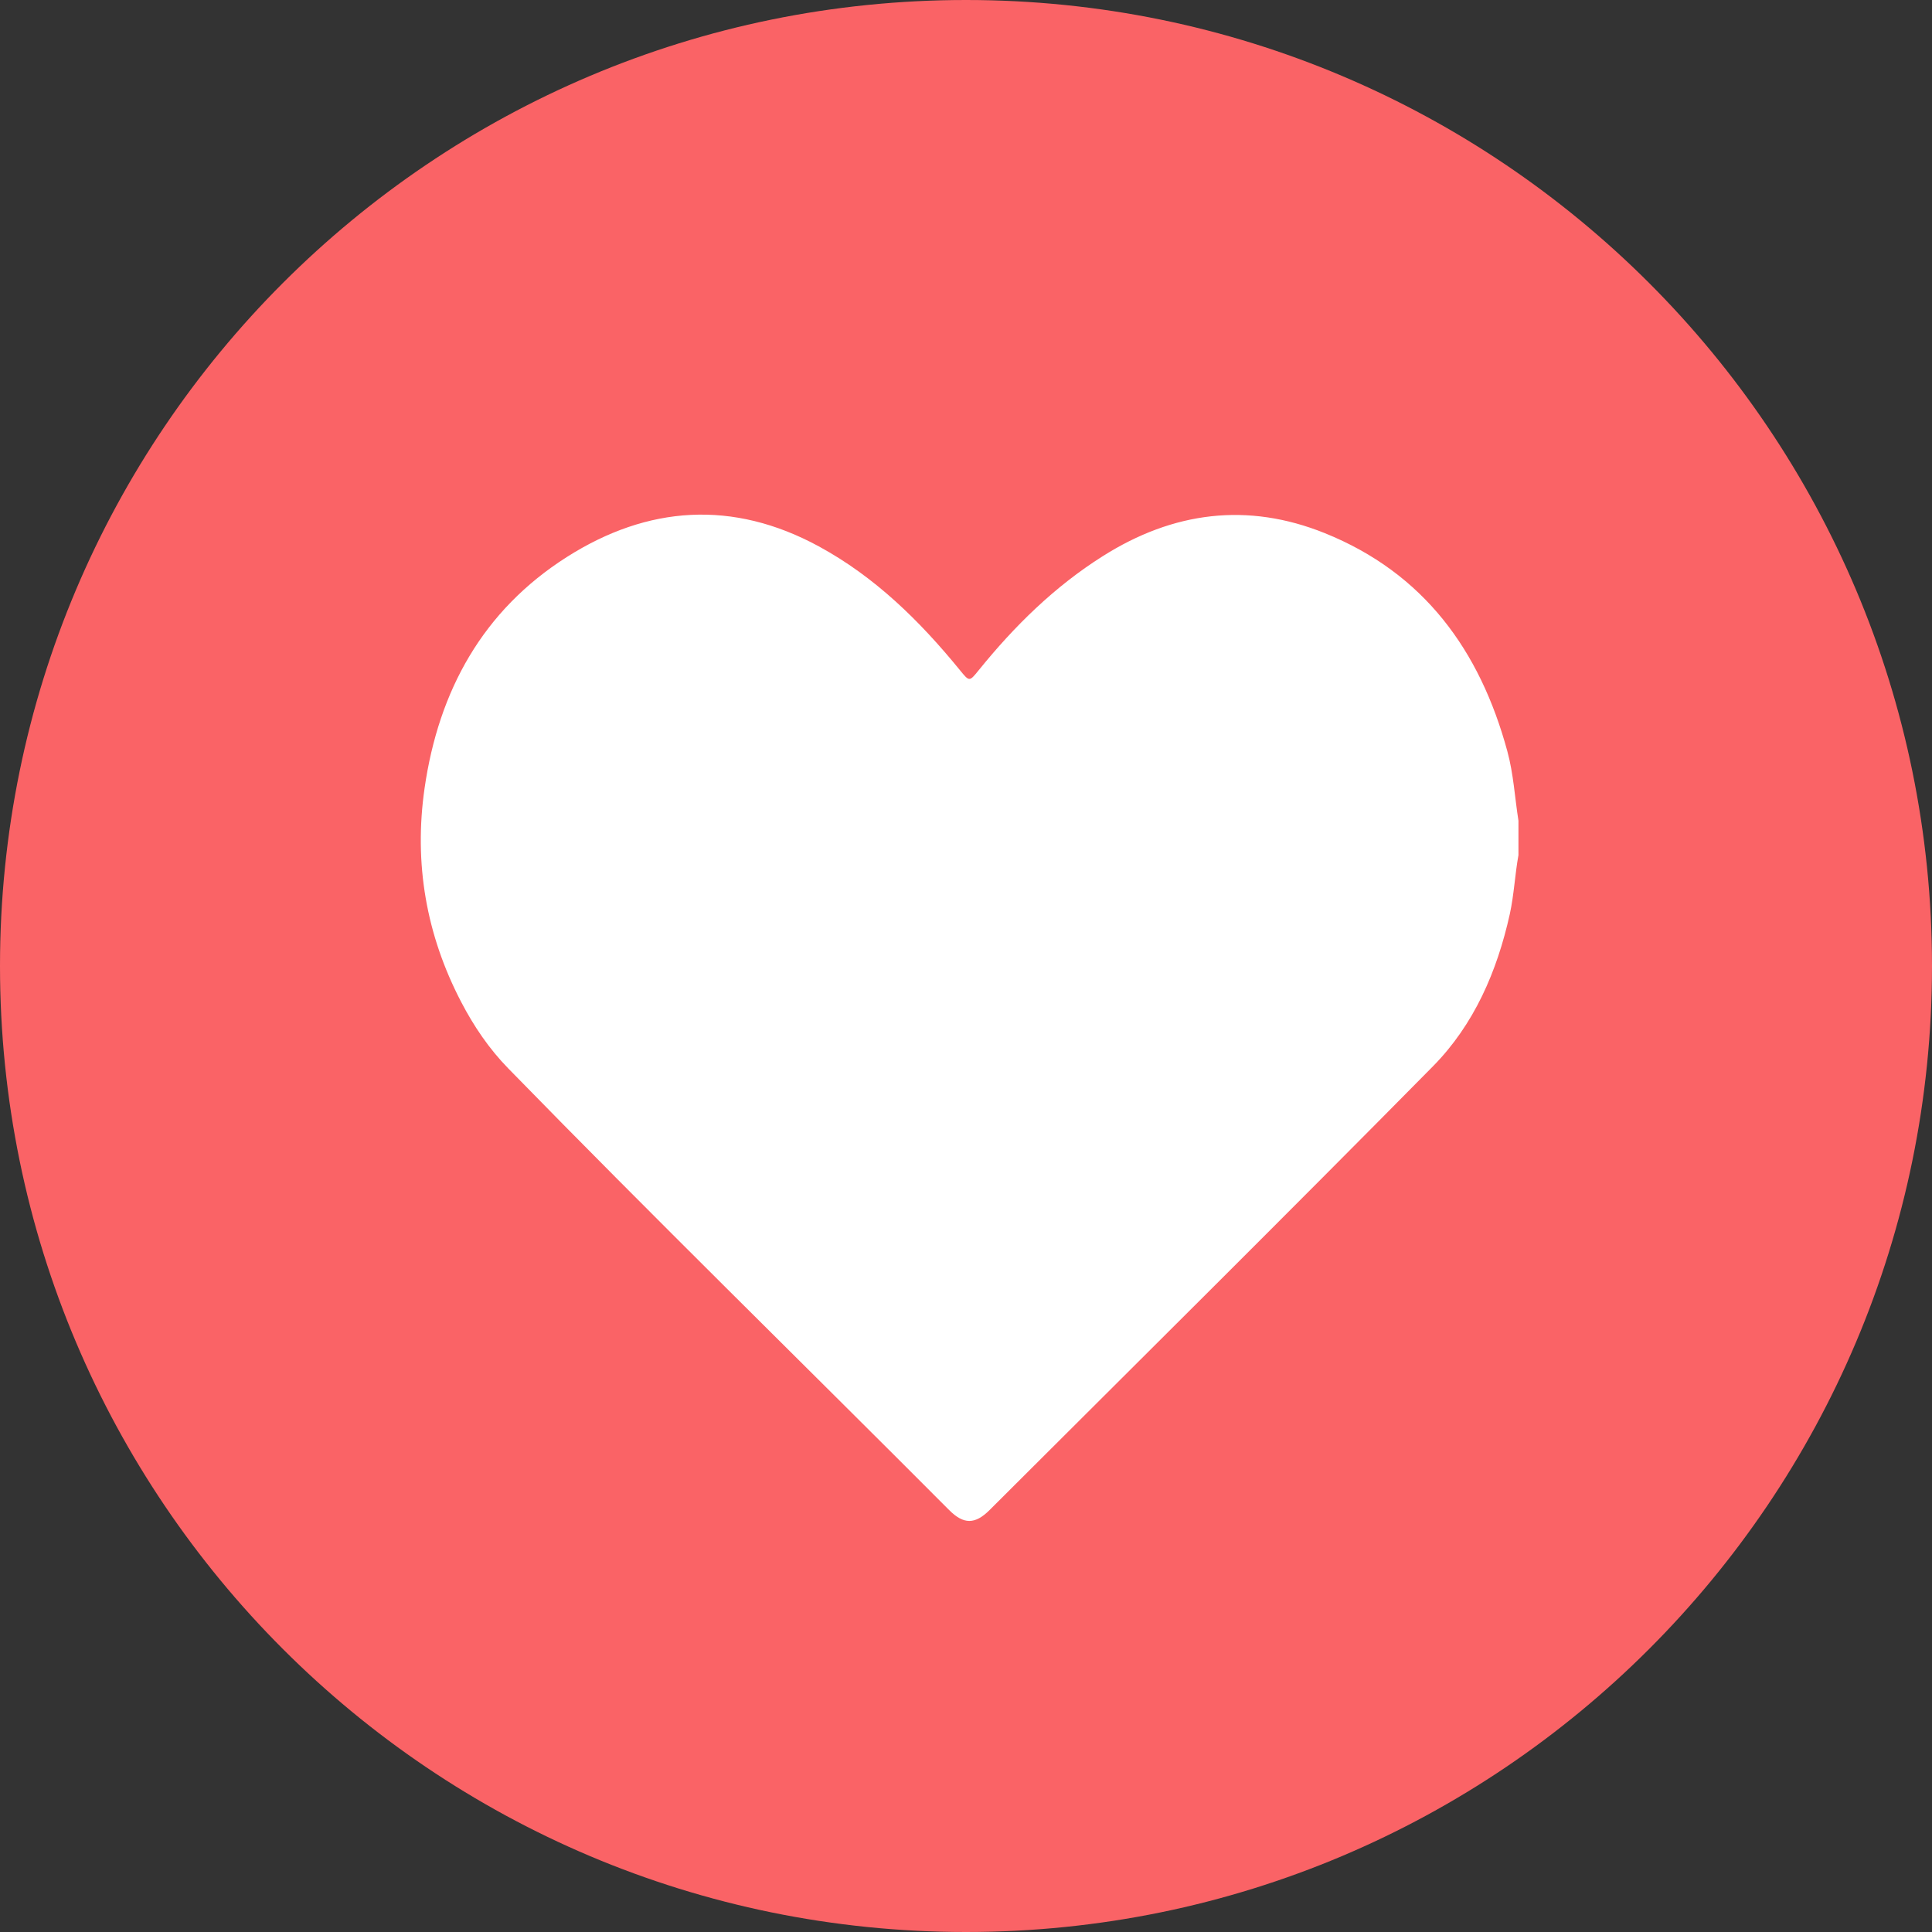 <svg width="80" height="80" viewBox="0 0 80 80" fill="none" xmlns="http://www.w3.org/2000/svg">
<rect x="0" y="0" width="80" height="80" fill="#333333" stroke="none"/>
<g id="Sa&#195;&#186;de" clip-path="url(#clip0_114_19)">
<path id="Vector" d="M40 80C62.091 80 80 62.091 80 40C80 17.909 62.091 0 40 0C17.909 0 0 17.909 0 40C0 62.091 17.909 80 40 80Z" fill="#FA6366"/>
<path id="Vector_2" d="M62.876 33.985V35.408C62.729 36.218 62.694 37.043 62.517 37.853C61.99 40.228 61.038 42.425 59.337 44.152C53.256 50.314 47.104 56.41 40.977 62.527C40.375 63.129 39.899 63.129 39.301 62.527C33.22 56.425 27.058 50.405 21.043 44.238C20.253 43.428 19.62 42.496 19.099 41.494C17.646 38.709 17.134 35.752 17.58 32.643C18.162 28.602 19.99 25.276 23.474 23.063C26.82 20.937 30.344 20.689 33.904 22.623C36.233 23.889 38.081 25.706 39.742 27.742C40.142 28.233 40.137 28.233 40.527 27.752C42.005 25.924 43.666 24.289 45.666 23.028C48.572 21.19 51.651 20.785 54.856 22.076C58.962 23.732 61.281 26.932 62.415 31.104C62.673 32.051 62.724 33.023 62.876 33.985Z" fill="white"/>
</g>
<defs>
<clipPath id="clip0_114_19">
<rect width="80" height="80" fill="white"/>
</clipPath>
</defs>
</svg>
